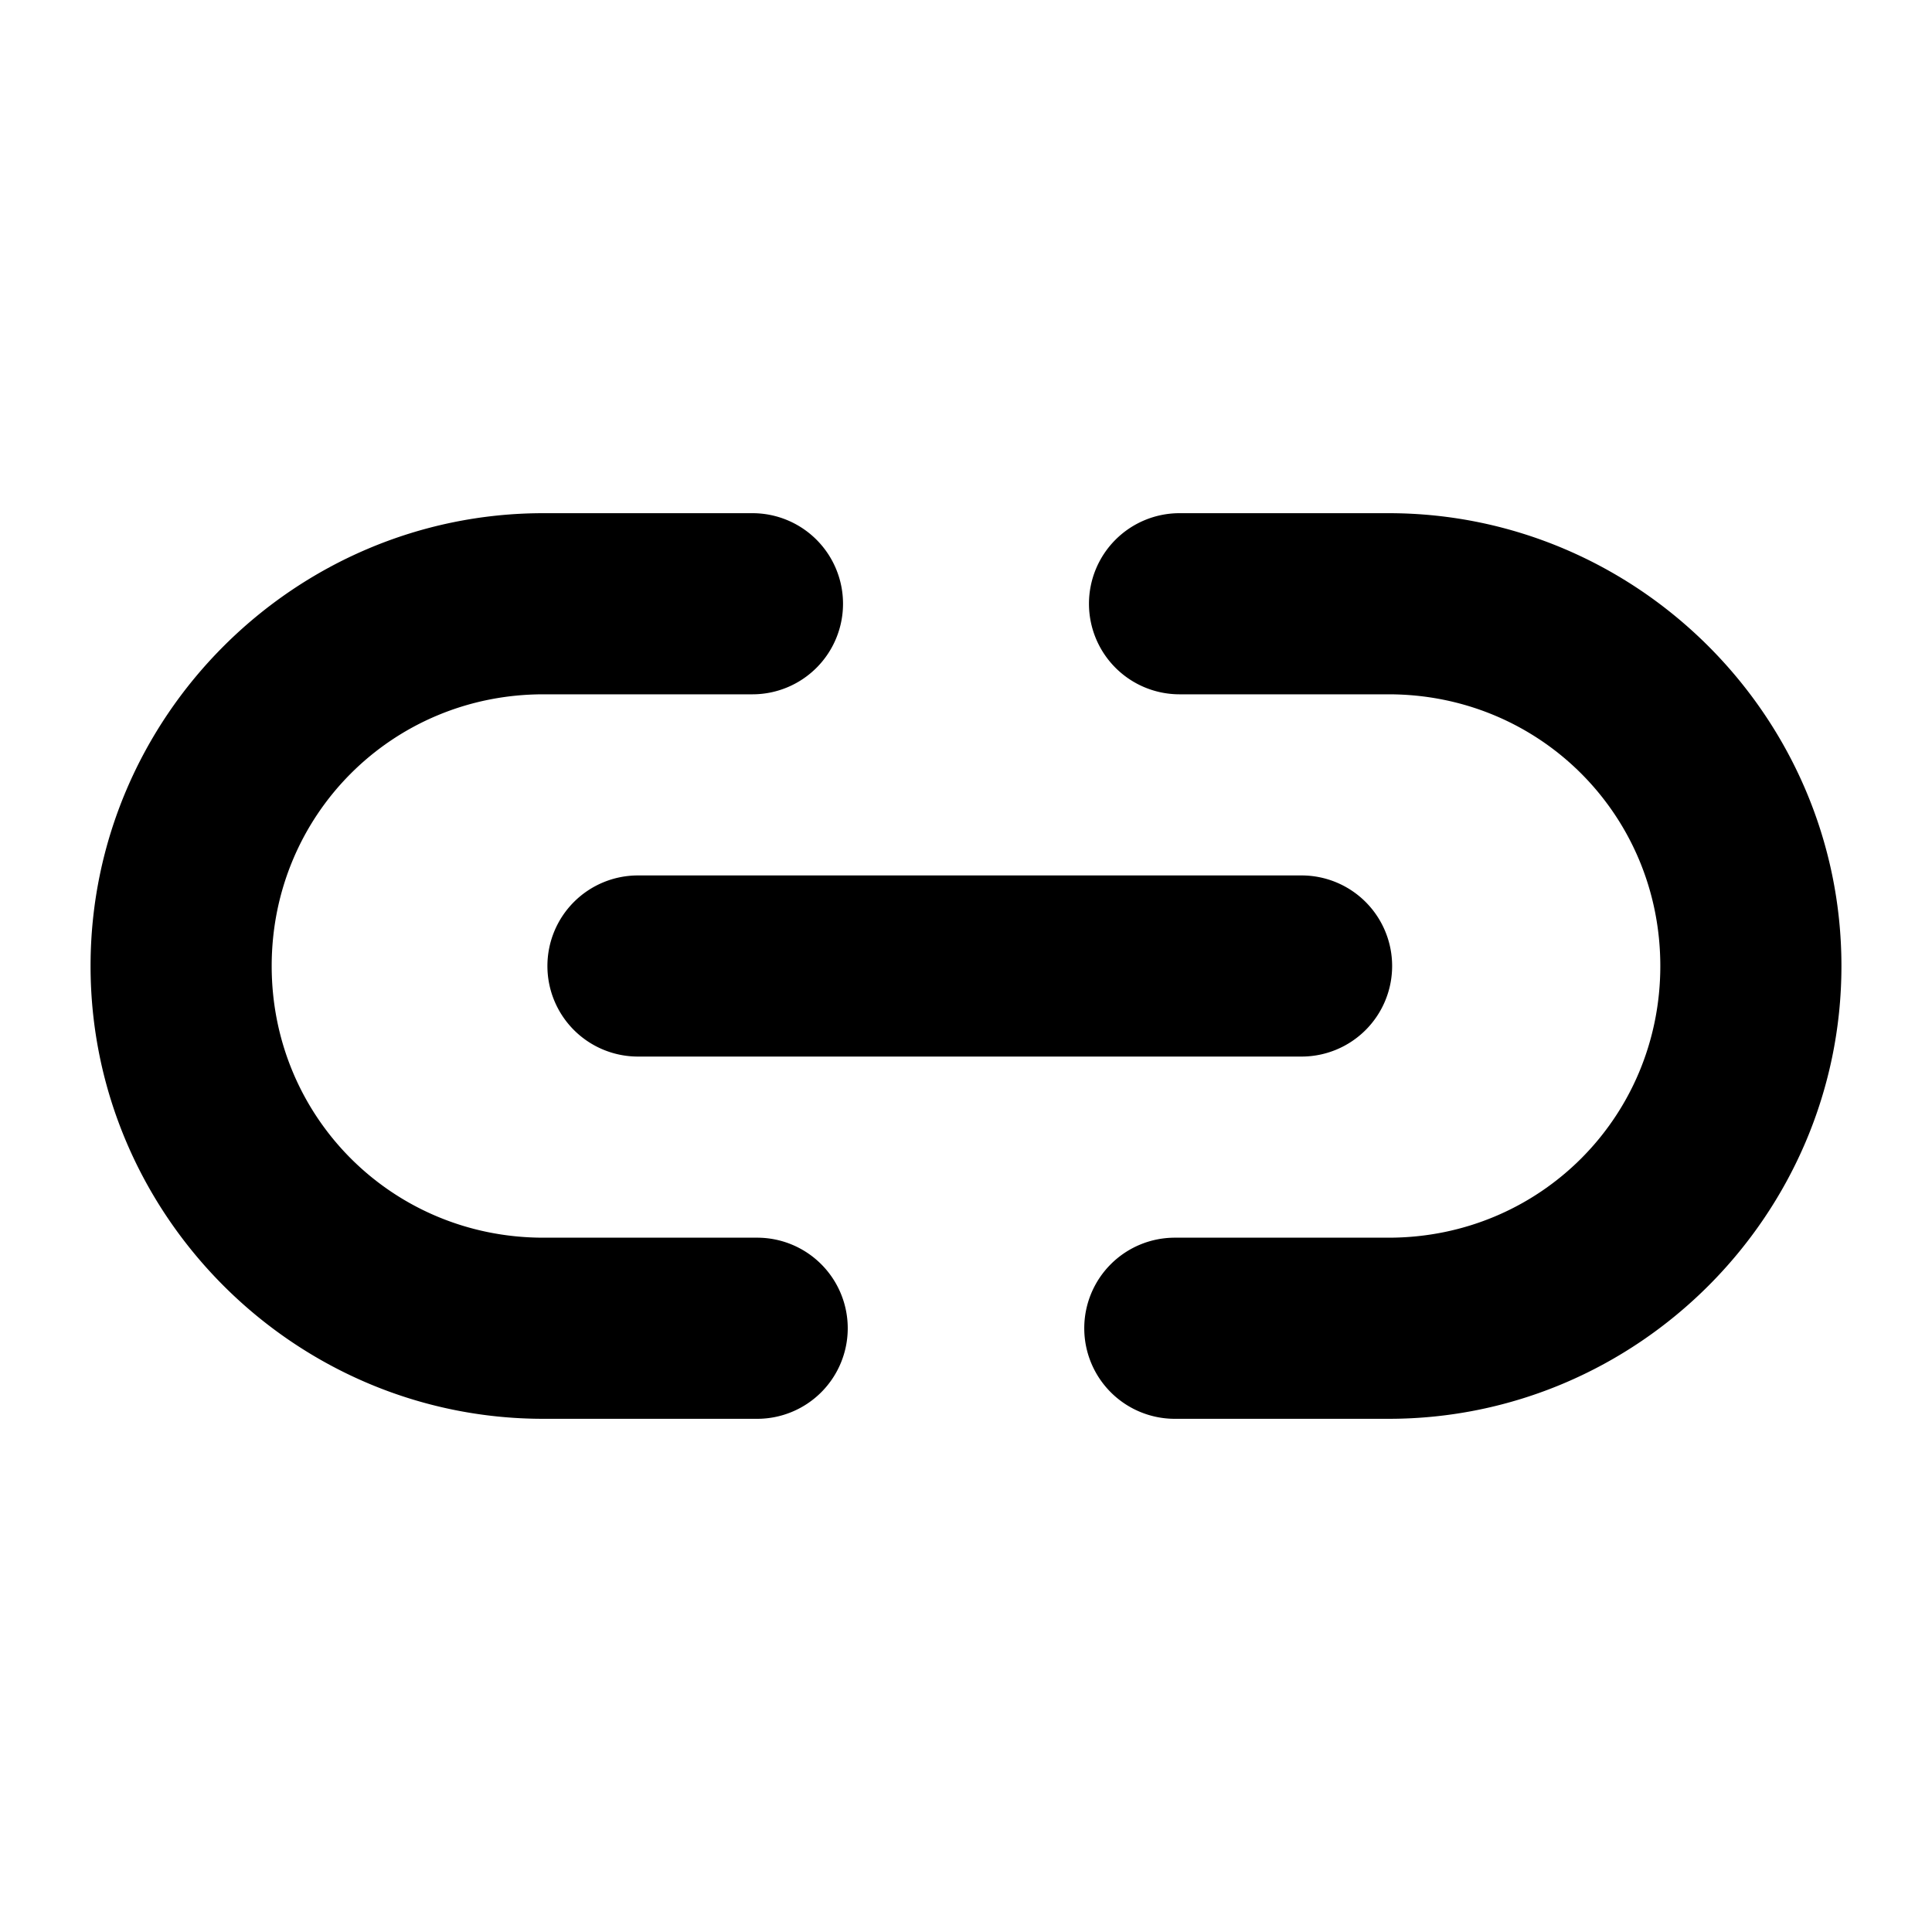 <?xml version="1.0" encoding="UTF-8" standalone="no"?>
<svg
   xmlns:dc="http://purl.org/dc/elements/1.1/"
   xmlns:cc="http://creativecommons.org/ns#"
   xmlns:rdf="http://www.w3.org/1999/02/22-rdf-syntax-ns#"
   xmlns:svg="http://www.w3.org/2000/svg"
   xmlns="http://www.w3.org/2000/svg"
   xmlns:sodipodi="http://sodipodi.sourceforge.net/DTD/sodipodi-0.dtd"
   xmlns:inkscape="http://www.inkscape.org/namespaces/inkscape"
   class="ionicon"
   viewBox="0 0 512 512"
   version="1.1"
   id="svg6"
   sodipodi:docname="link.svg"
   inkscape:version="1.0.2 (e86c8708, 2021-01-15)">
  <defs
     id="defs10" />
  <sodipodi:namedview
     pagecolor="#ffffff"
     bordercolor="#666666"
     borderopacity="1"
     objecttolerance="10"
     gridtolerance="10"
     guidetolerance="10"
     inkscape:pageopacity="0"
     inkscape:pageshadow="2"
     inkscape:window-width="689"
     inkscape:window-height="480"
     id="namedview8"
     showgrid="false"
     inkscape:zoom="1.3027344"
     inkscape:cx="256"
     inkscape:cy="256"
     inkscape:window-x="44"
     inkscape:window-y="25"
     inkscape:window-maximized="0"
     inkscape:current-layer="svg6" />
  <title
     id="title2">Link</title>
  <path
     style="color:#000000;font-style:normal;font-variant:normal;font-weight:normal;font-stretch:normal;font-size:medium;line-height:normal;font-family:sans-serif;font-variant-ligatures:normal;font-variant-position:normal;font-variant-caps:normal;font-variant-numeric:normal;font-variant-alternates:normal;font-variant-east-asian:normal;font-feature-settings:normal;font-variation-settings:normal;text-indent:0;text-align:start;text-decoration:none;text-decoration-line:none;text-decoration-style:solid;text-decoration-color:#000000;letter-spacing:normal;word-spacing:normal;text-transform:none;writing-mode:lr-tb;direction:ltr;text-orientation:mixed;dominant-baseline:auto;baseline-shift:baseline;text-anchor:start;white-space:normal;shape-padding:0;shape-margin:0;inline-size:0;clip-rule:nonzero;display:inline;overflow:visible;visibility:visible;isolation:auto;mix-blend-mode:normal;color-interpolation:sRGB;color-interpolation-filters:linearRGB;solid-color:#000000;solid-opacity:1;vector-effect:none;fill:currentColor;fill-opacity:1;fill-rule:nonzero;stroke:none;stroke-linecap:round;stroke-linejoin:round;stroke-miterlimit:4;stroke-dasharray:none;stroke-dashoffset:0;stroke-opacity:1;color-rendering:auto;image-rendering:auto;shape-rendering:auto;text-rendering:auto;enable-background:accumulate;stop-color:#000000;stop-opacity:1;opacity:1"
     d="M 144 136 C 78.01 136 24 190.01 24 256 C 24 321.99 78.01 376 144 376 L 200.66 376 A 24 24 0 0 0 224.66 352 A 24 24 0 0 0 200.66 328 L 144 328 C 103.951 328 72 296.049 72 256 C 72 215.951 103.951 184 144 184 L 199.41 184 A 24 24 0 0 0 223.41 160 A 24 24 0 0 0 199.41 136 L 144 136 z M 312.59 136 A 24 24 0 0 0 288.59 160 A 24 24 0 0 0 312.59 184 L 368 184 C 408.049 184 440 215.951 440 256 C 440 296.049 408.049 328 368 328 L 311.34 328 A 24 24 0 0 0 287.34 352 A 24 24 0 0 0 311.34 376 L 368 376 C 433.99 376 488 321.99 488 256 C 488 190.01 433.99 136 368 136 L 312.59 136 z M 169.07 232 A 24 24 0 0 0 145.07 256 A 24 24 0 0 0 169.07 280 L 344.93 280 A 24 24 0 0 0 368.93 256 A 24 24 0 0 0 344.93 232 L 169.07 232 z "
     id="path4" />
</svg>
